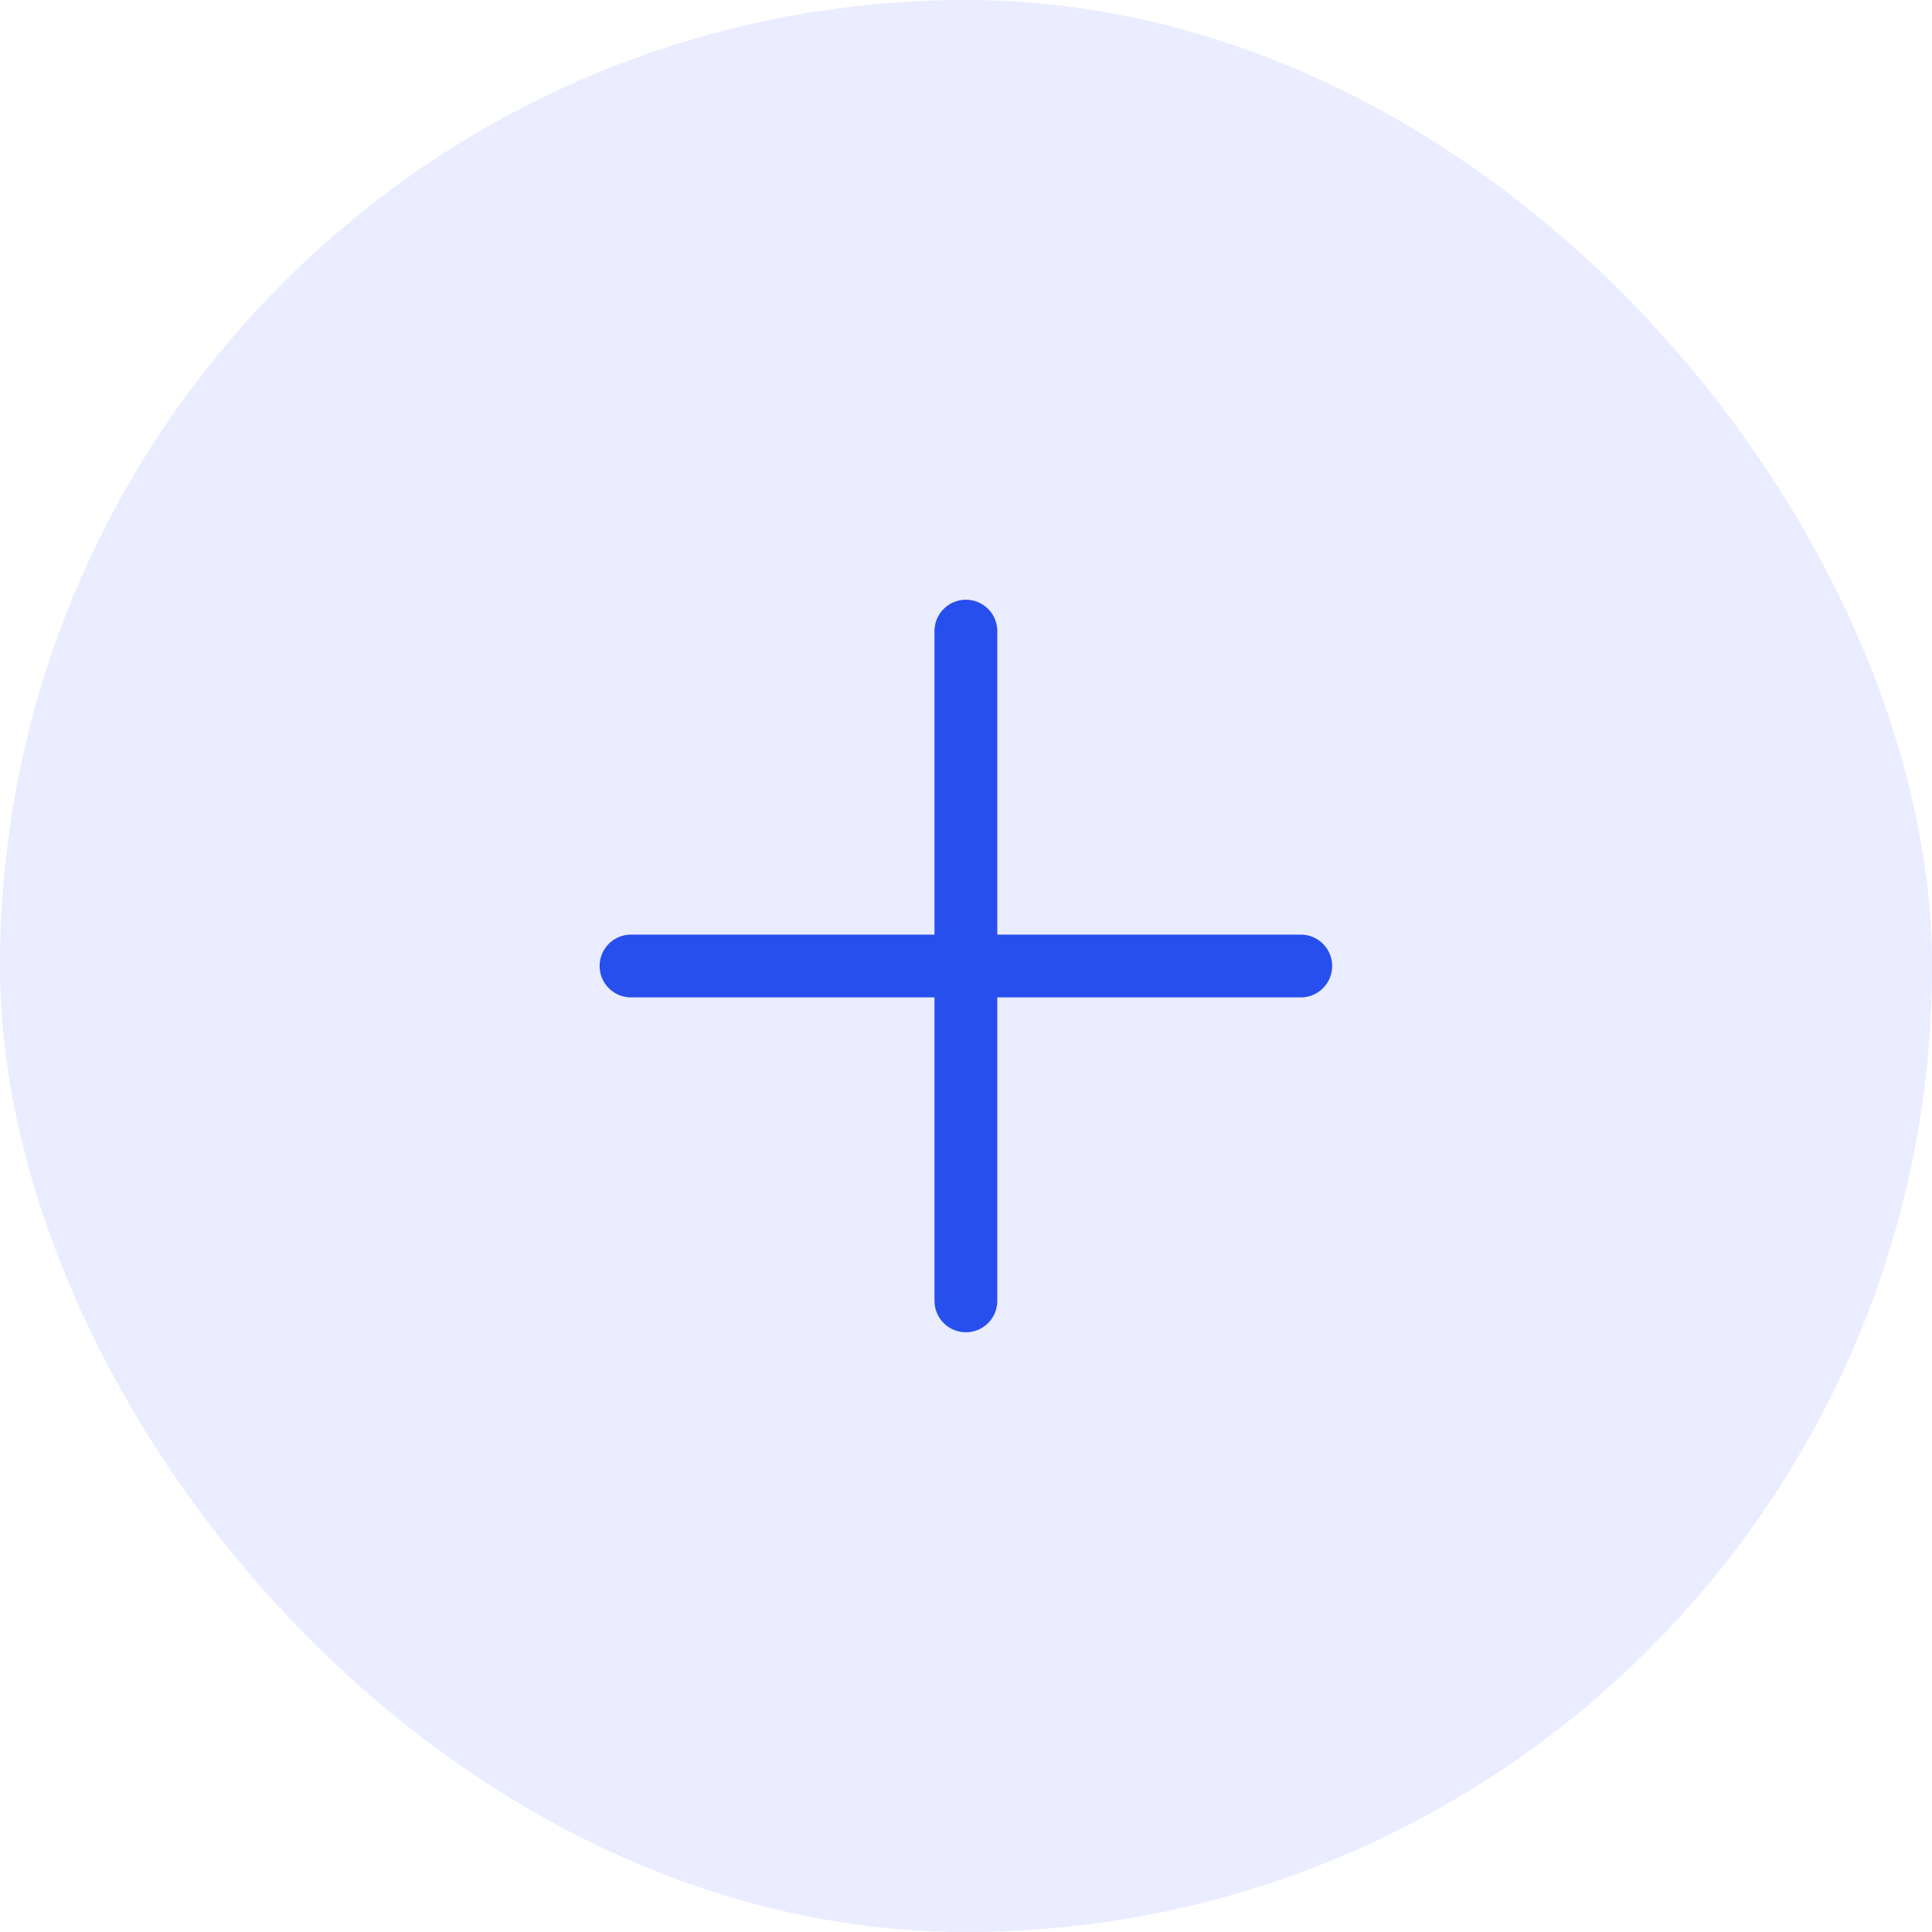 <svg width="36" height="36" viewBox="0 0 36 36" fill="none" xmlns="http://www.w3.org/2000/svg">
<rect width="36" height="36" rx="18" fill="#3045FB" fill-opacity="0.1"/>
<path d="M11.758 18H24.238M17.998 11.76V24.24" stroke="#274FED" stroke-width="1.17" stroke-linecap="round" stroke-linejoin="round"/>
</svg>
